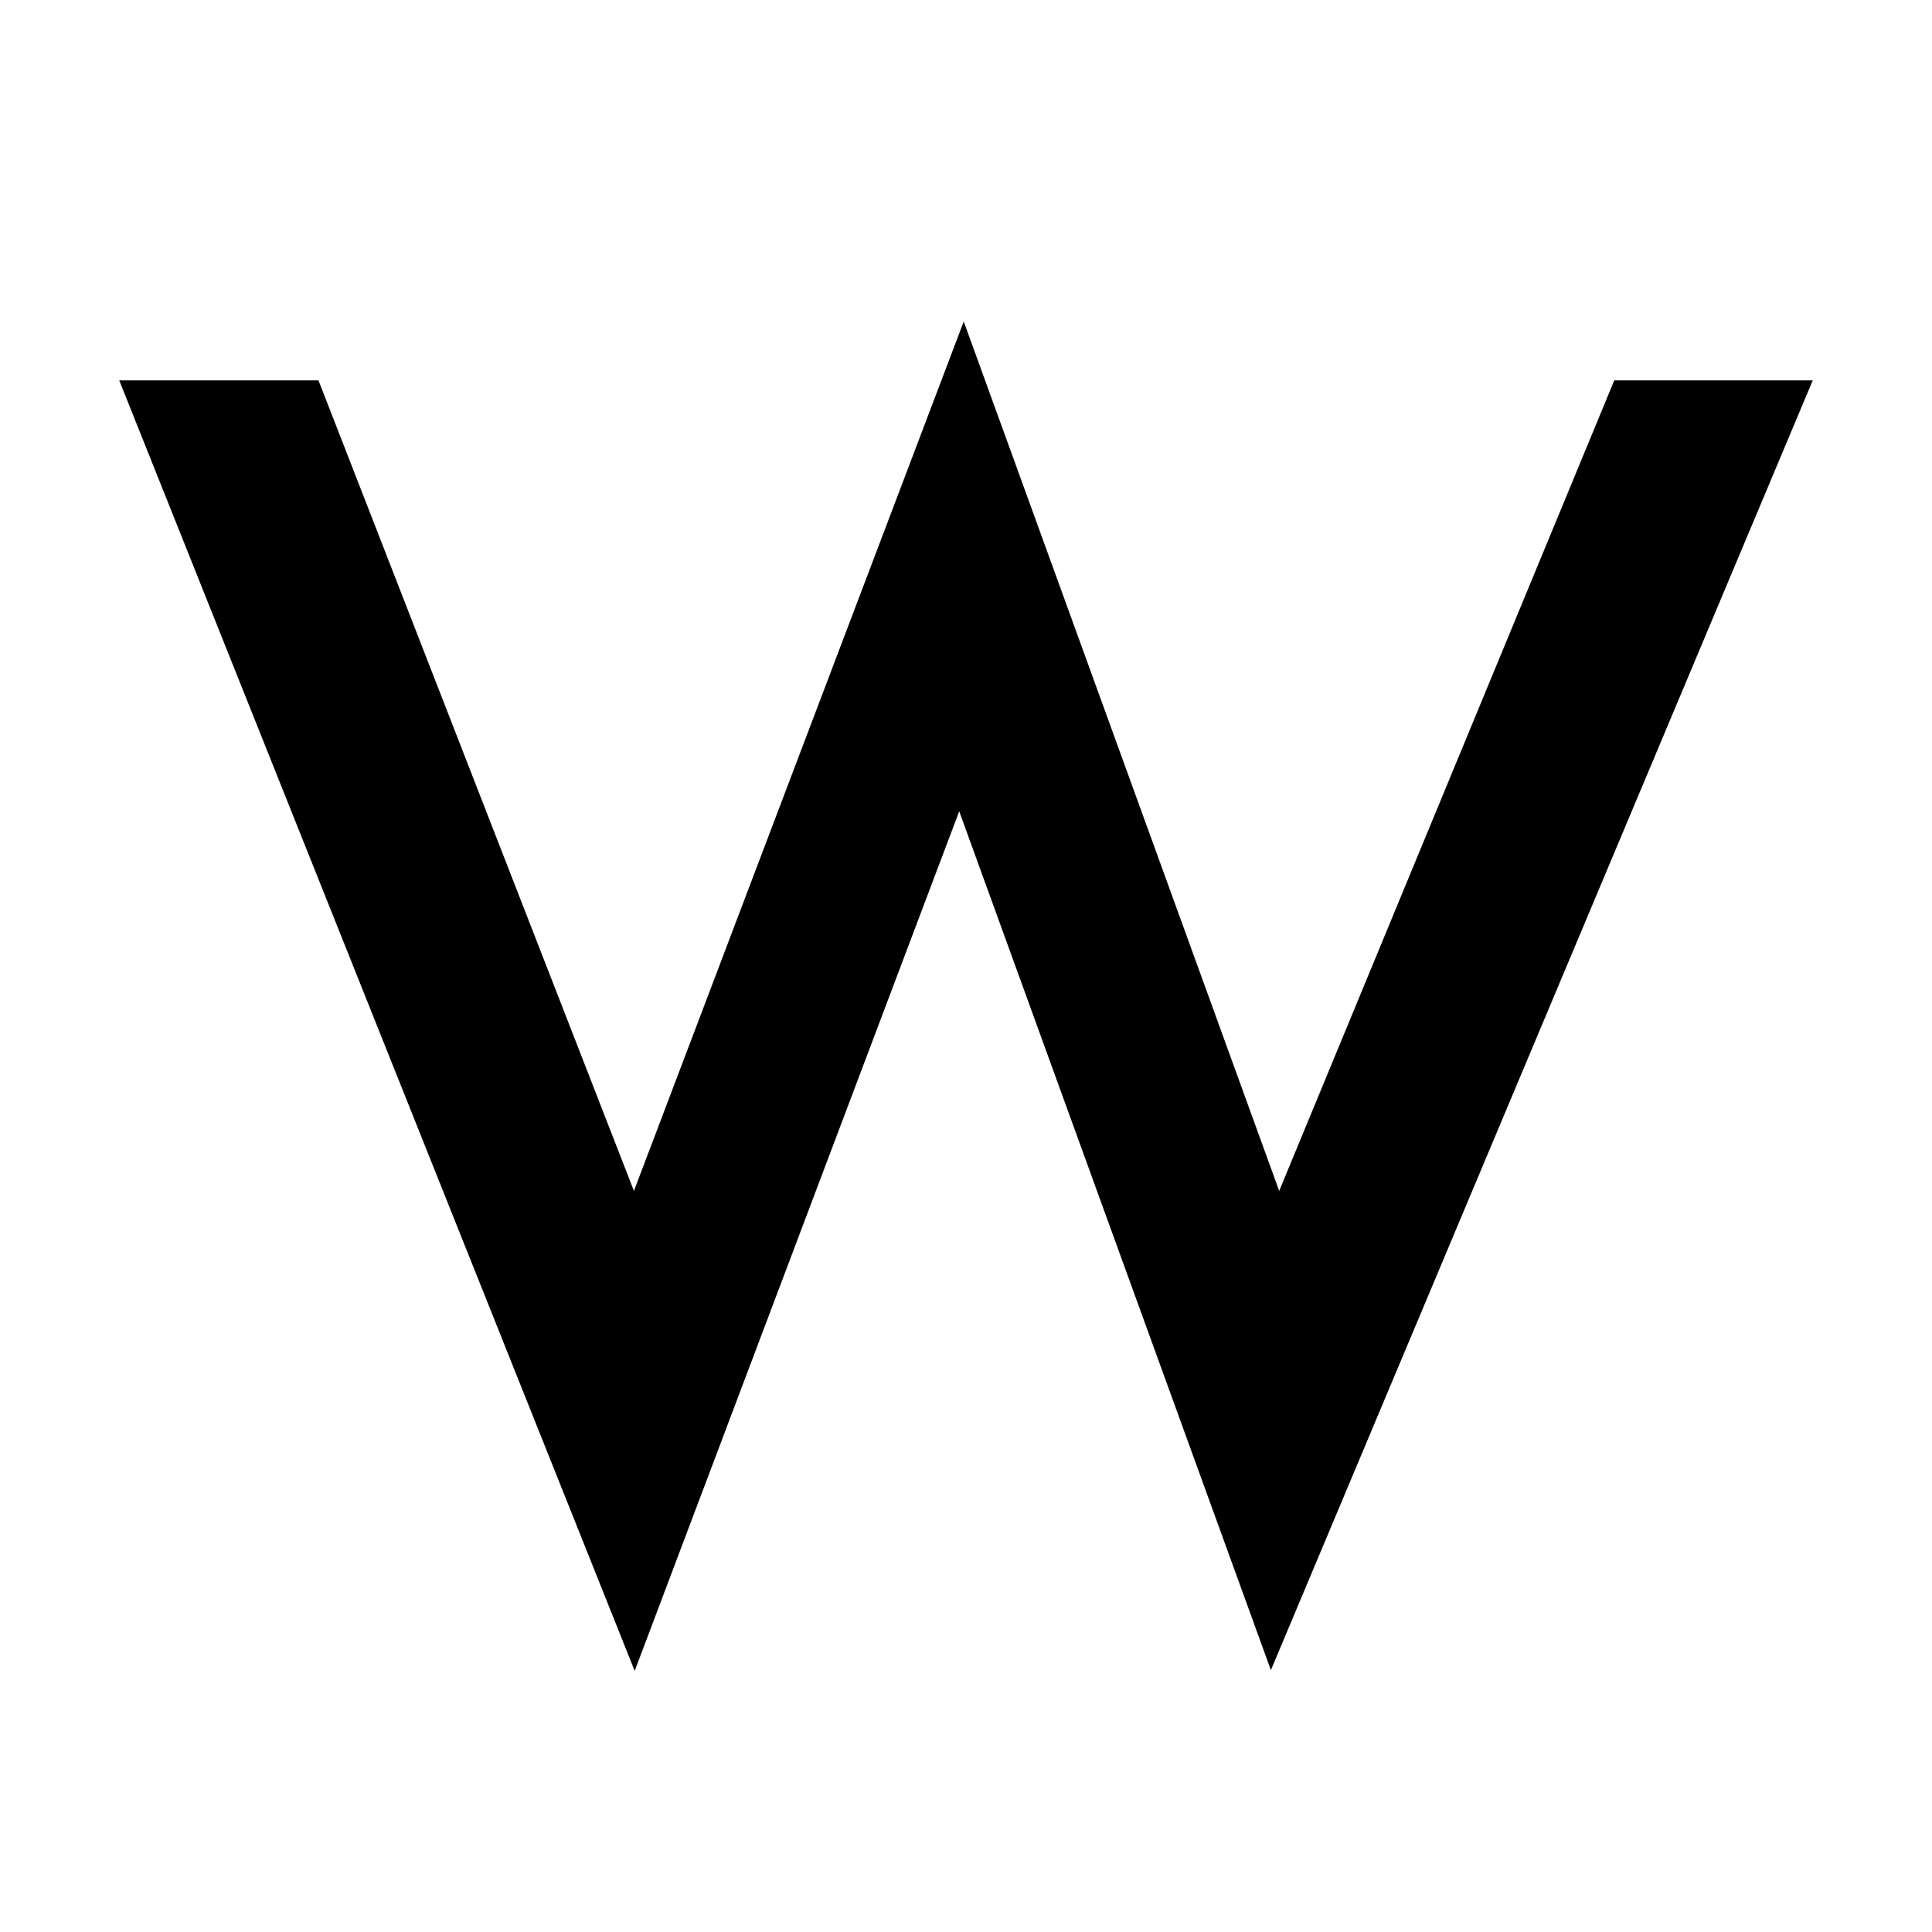 <?xml version="1.0" encoding="utf-8"?>
<svg version="1.1" id="Layer_1" xmlns="http://www.w3.org/2000/svg" xmlns:xlink="http://www.w3.org/1999/xlink" x="0px" y="0px"
	 viewBox="0 0 256 256" style="enable-background:new 0 0 256 256;" xml:space="preserve">
<g>
	<path d="M42.2,50.4L84,157.8l43.7-115.2l41.8,115.2l44.4-107.4h26.3l-71.8,170.9l-41.3-113.8L84.1,221.4l-68.3-171H42.2z"/>
</g>
</svg>
